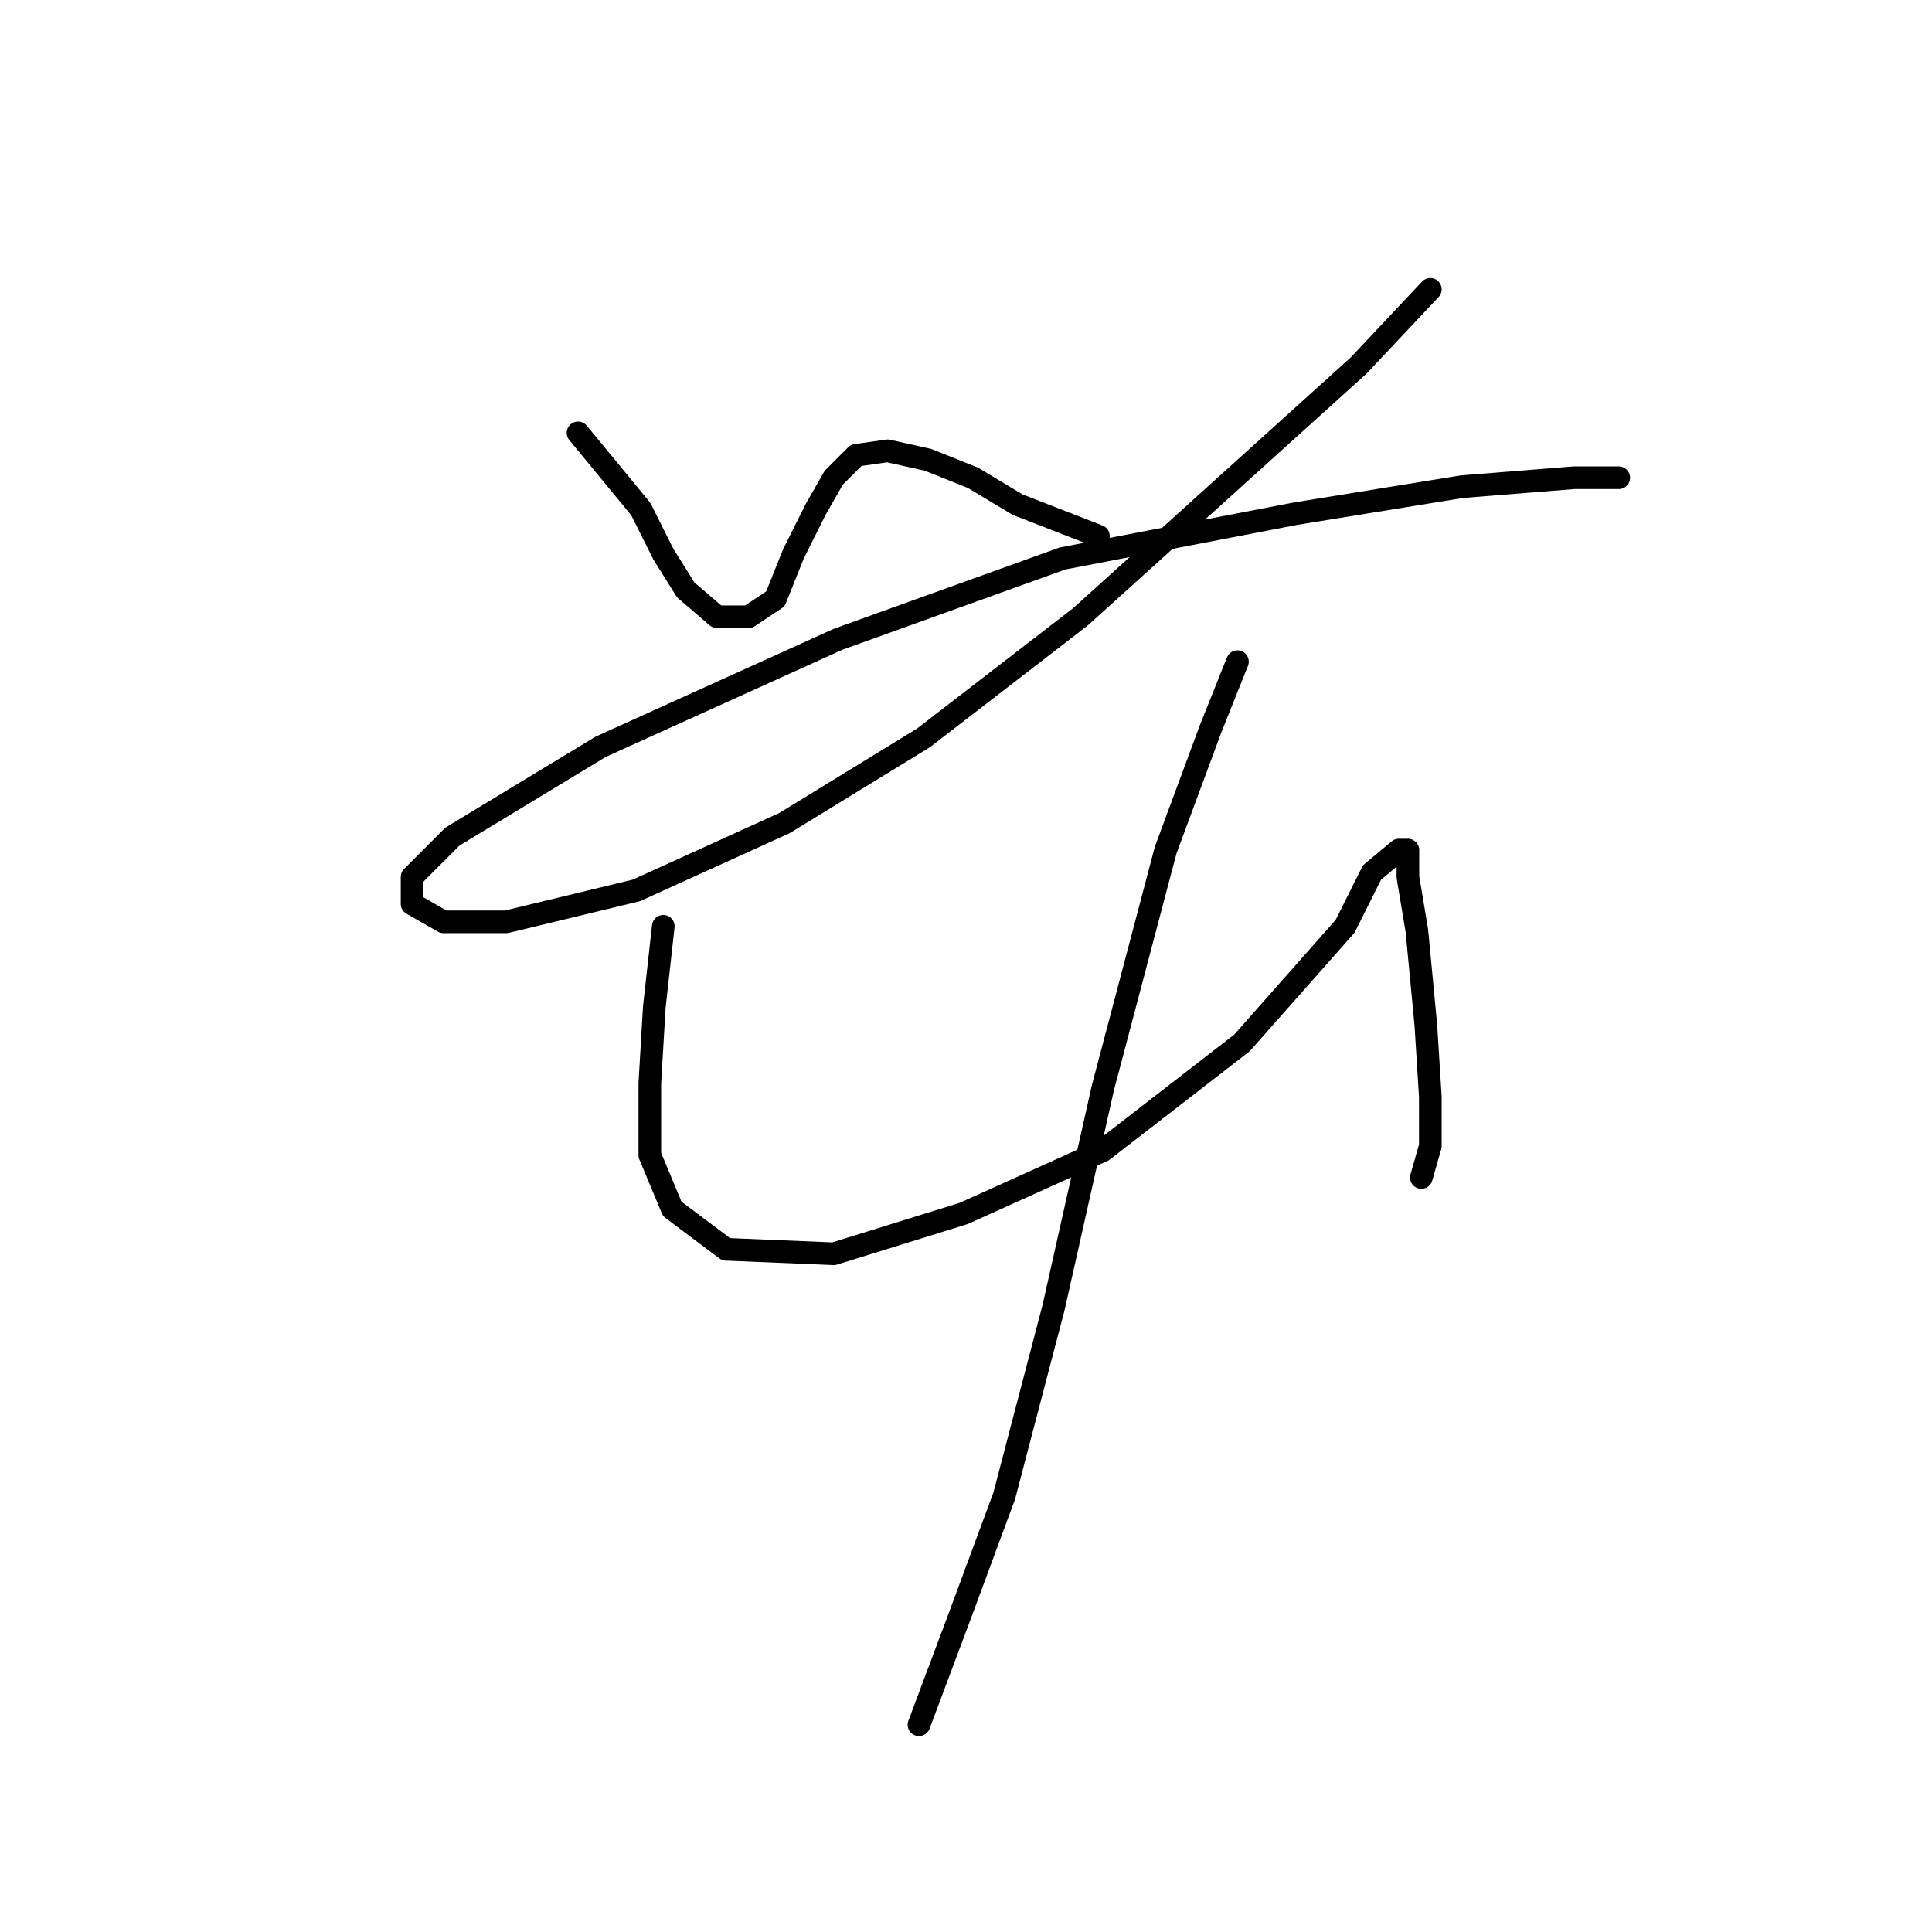 <?xml version="1.0" standalone="no"?>
    <svg width="256" height="256" xmlns="http://www.w3.org/2000/svg" version="1.1">
    <polyline stroke="black" stroke-width="3" stroke-linecap="round" fill="transparent" stroke-linejoin="round" points="76.595 57.358 84.917 67.463 87.889 73.407 90.86 78.162 95.021 81.728 99.182 81.728 102.748 79.35 105.126 73.407 108.097 67.463 110.475 63.302 113.447 60.33 117.608 59.736 122.957 60.925 128.901 63.302 134.845 66.868 145.543 71.029 145.543 71.029 " />
        <polyline stroke="black" stroke-width="3" stroke-linecap="round" fill="transparent" stroke-linejoin="round" points="189.528 38.338 180.018 48.443 143.166 81.728 122.363 97.776 103.937 109.069 84.322 117.985 67.085 122.146 58.764 122.146 54.603 119.768 54.603 116.202 59.953 110.853 79.567 98.965 111.069 84.7 140.788 74.001 171.696 68.057 193.688 64.491 208.548 63.302 214.492 63.302 214.492 63.302 " />
        <polyline stroke="black" stroke-width="3" stroke-linecap="round" fill="transparent" stroke-linejoin="round" points="87.889 122.74 86.7 133.439 86.105 143.543 86.105 153.054 89.077 160.186 96.21 165.536 110.475 166.13 127.712 160.781 146.138 152.459 164.564 138.194 178.234 122.74 181.801 115.608 185.367 112.636 186.556 112.636 186.556 116.202 187.745 123.335 188.933 135.817 189.528 145.327 189.528 151.865 188.339 156.025 188.339 156.025 " />
        <polyline stroke="black" stroke-width="3" stroke-linecap="round" fill="transparent" stroke-linejoin="round" points="163.969 87.672 160.403 96.587 154.459 112.636 146.138 144.138 139.6 173.263 133.061 198.227 127.118 214.275 121.768 228.54 121.768 228.54 " />
        </svg>